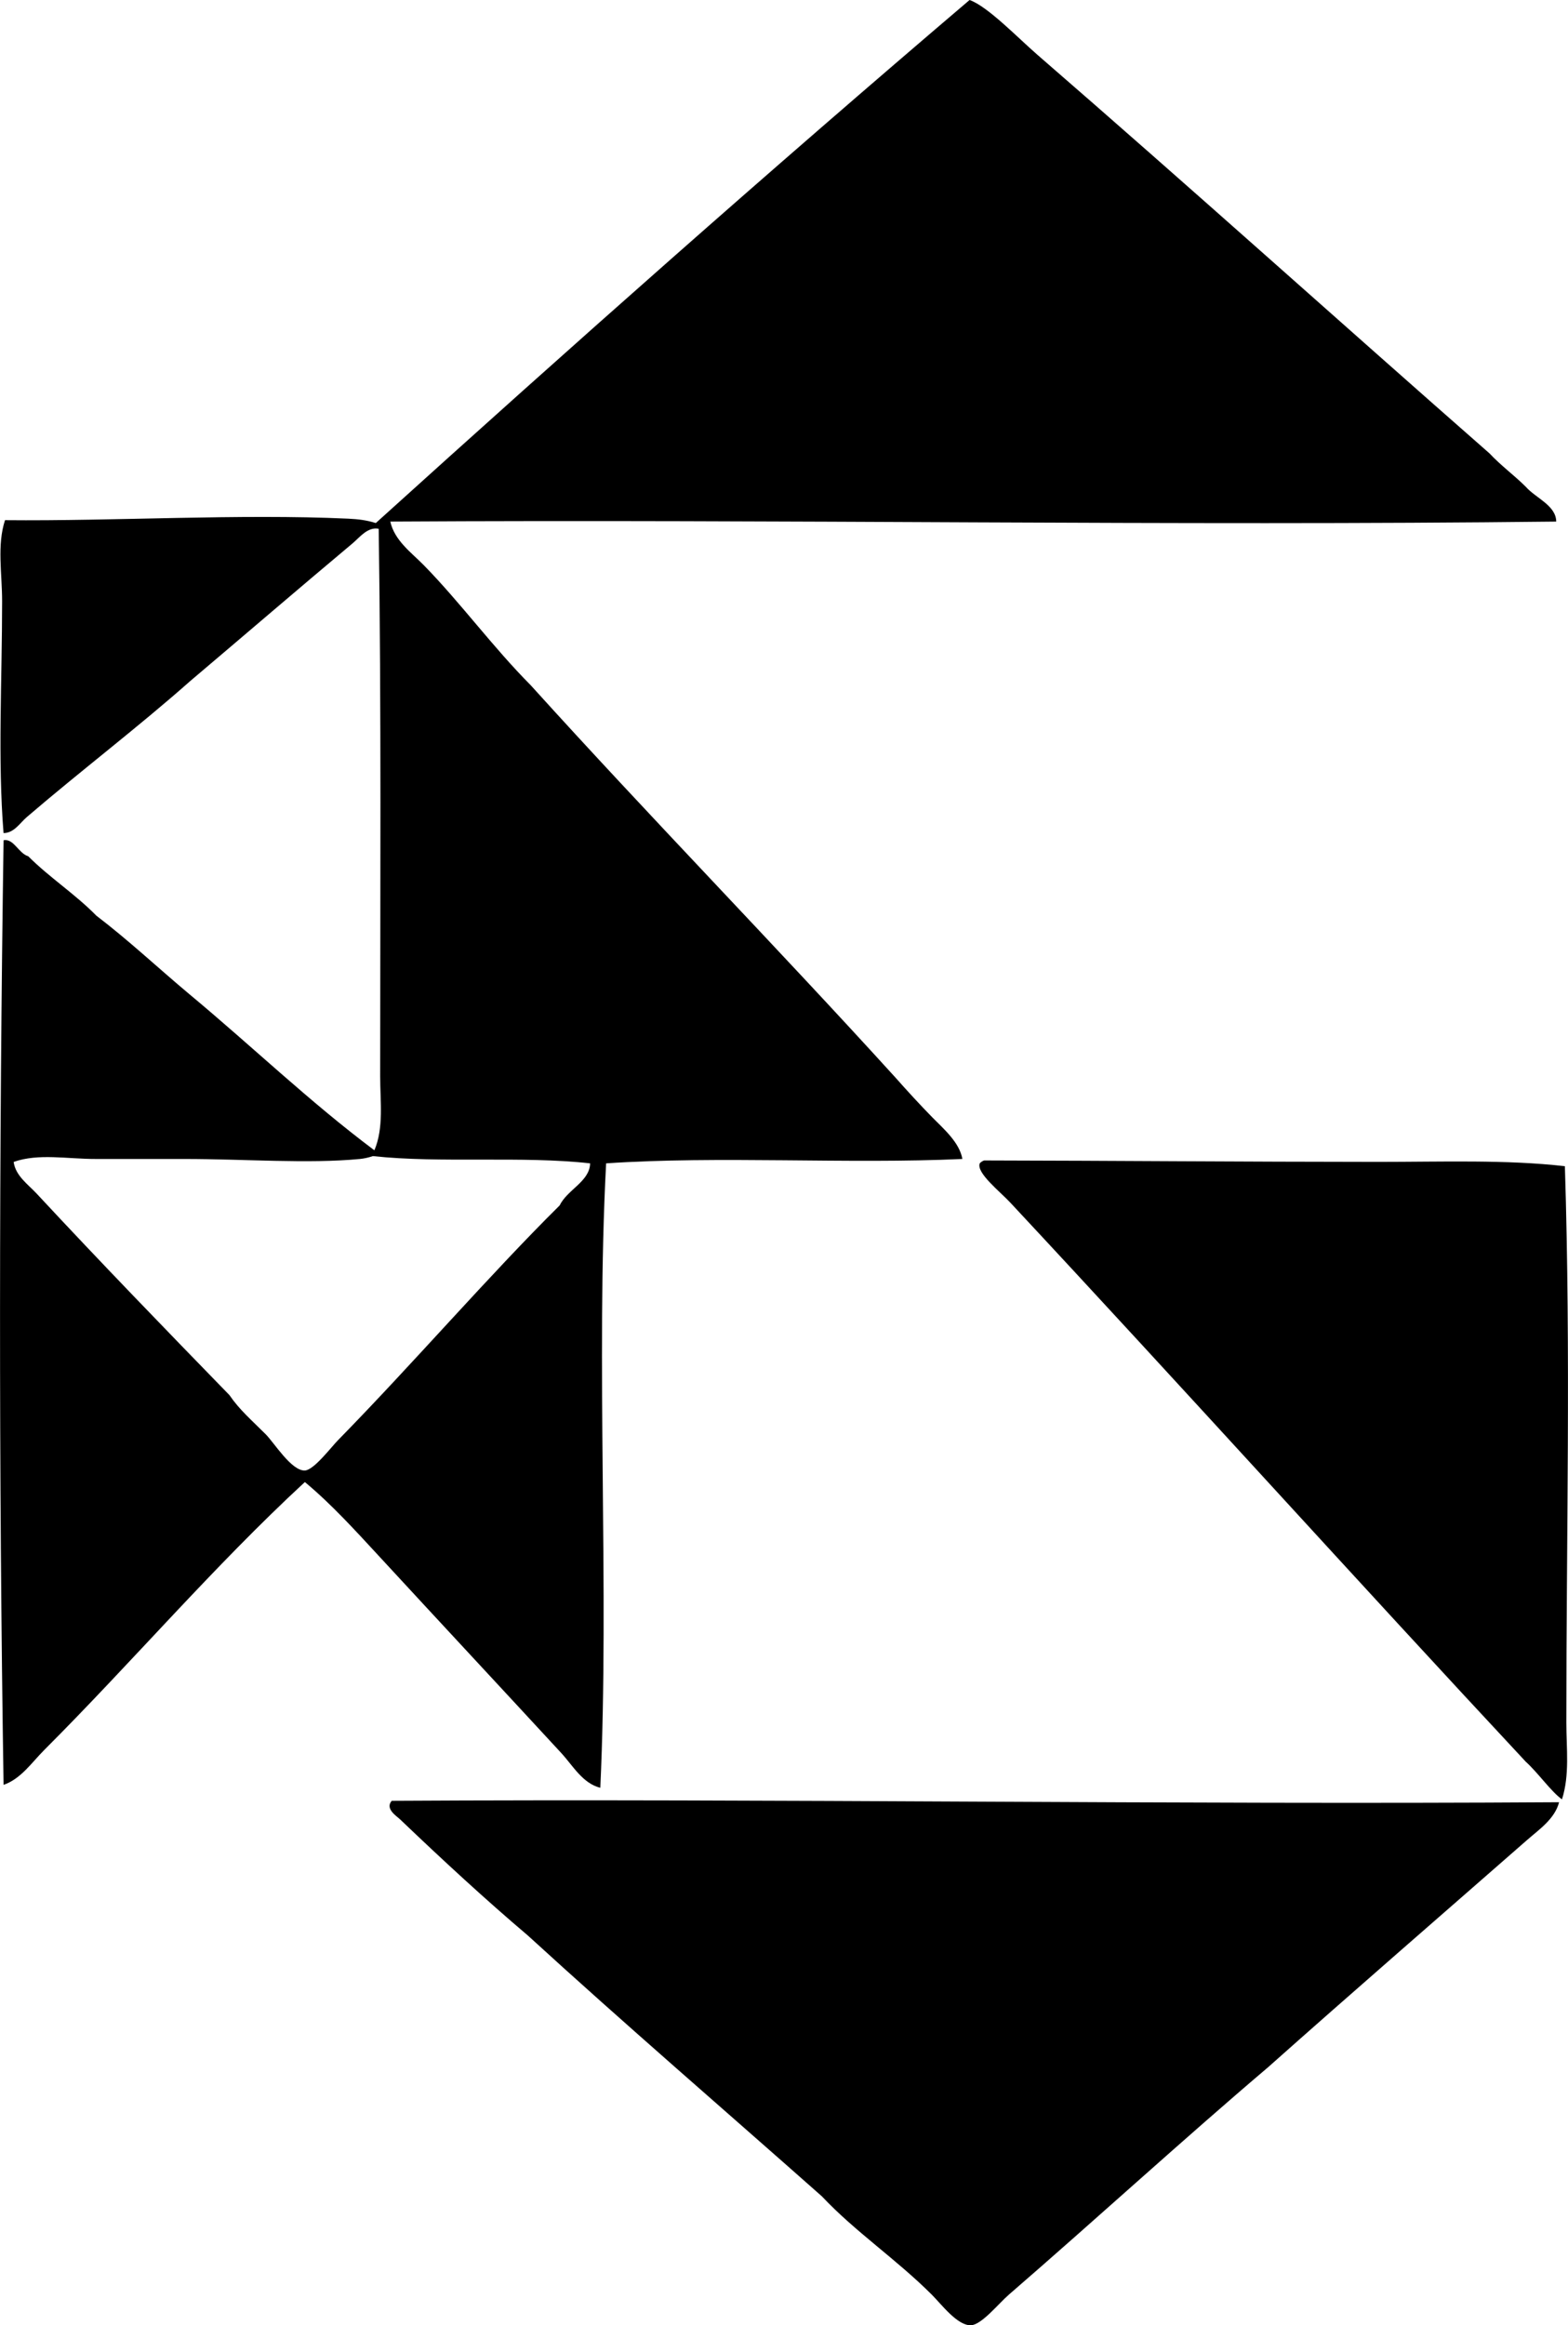 <svg enable-background="new 0 0 51.221 75.938" viewBox="0 0 51.221 75.938" xmlns="http://www.w3.org/2000/svg"><g clip-rule="evenodd" fill-rule="evenodd"><path d="m31.673 0c.593.209 1.587 1.246 2.224 1.797 4.951 4.291 9.899 8.746 14.762 13.012.365.392.804.711 1.183 1.088.319.367.99.609.994 1.137-12.648.145-25.255-.078-38.086 0 .138.621.691 1.014 1.088 1.418 1.209 1.234 2.254 2.674 3.5 3.928 3.918 4.332 7.995 8.5 11.923 12.822.37.418.773.858 1.183 1.277.391.398.896.826.994 1.371-3.755.172-7.962-.107-11.638.143-.342 6.471.109 13.936-.19 20.393-.579-.145-.892-.719-1.277-1.137-1.935-2.096-3.941-4.248-5.914-6.387-.797-.861-1.58-1.729-2.46-2.461-2.985 2.758-5.625 5.861-8.517 8.754-.401.4-.756.939-1.325 1.135-.16-10.137-.148-20.904 0-30.848.329-.068.485.424.805.522.693.693 1.538 1.238 2.224 1.939 1.056.805 2.015 1.707 3.028 2.555 2.033 1.689 3.929 3.516 6.056 5.109.312-.738.189-1.592.189-2.412 0-5.824.039-12.088-.048-17.885-.36-.074-.629.287-.851.473-1.721 1.441-3.558 3.02-5.3 4.494-1.705 1.51-3.581 2.934-5.346 4.449-.219.188-.42.524-.758.52-.193-2.393-.047-5-.047-7.57 0-.912-.172-1.832.095-2.648 3.595.035 7.63-.213 11.214-.049.319.016.598.047.898.143 6.387-5.775 12.829-11.49 19.397-17.082zm-19.492 37.756c-.122.043-.292.082-.426.094-1.694.162-3.765 0-5.726 0-.977.002-1.971 0-2.886 0-.955.002-1.886-.19-2.697.096.061.457.477.738.757 1.041 2.077 2.234 4.188 4.412 6.293 6.576.328.479.711.805 1.183 1.277.274.273.841 1.199 1.278 1.184.295-.012.853-.754 1.088-.994 2.451-2.5 4.924-5.373 7.238-7.664.247-.514.982-.781.994-1.373-2.196-.249-4.892.003-7.096-.237z"/><path d="m32.147 37.898c4.28.008 8.442.045 12.868.047 2.109 0 4.184-.078 6.104.141.195 6.144.047 12.051.048 18.17 0 .842.114 1.705-.143 2.508-.36-.258-.775-.861-1.183-1.23-5.548-5.947-11.183-12.197-16.843-18.264-.321-.346-1.116-.969-.993-1.277.036-.044.086-.073.142-.095z"/><path d="m50.93 58.857c-.141.545-.647.885-1.042 1.231-2.78 2.435-5.667 4.935-8.469 7.428-2.704 2.295-5.632 4.973-8.469 7.428-.33.287-.885.979-1.23.994-.442.021-.967-.684-1.277-.994-1.169-1.168-2.504-2.057-3.596-3.217-3.202-2.836-6.448-5.631-9.605-8.518-1.381-1.17-2.811-2.49-4.163-3.783-.121-.117-.511-.352-.283-.615 12.469-.073 25.522.128 38.134.046z"/></g></svg>